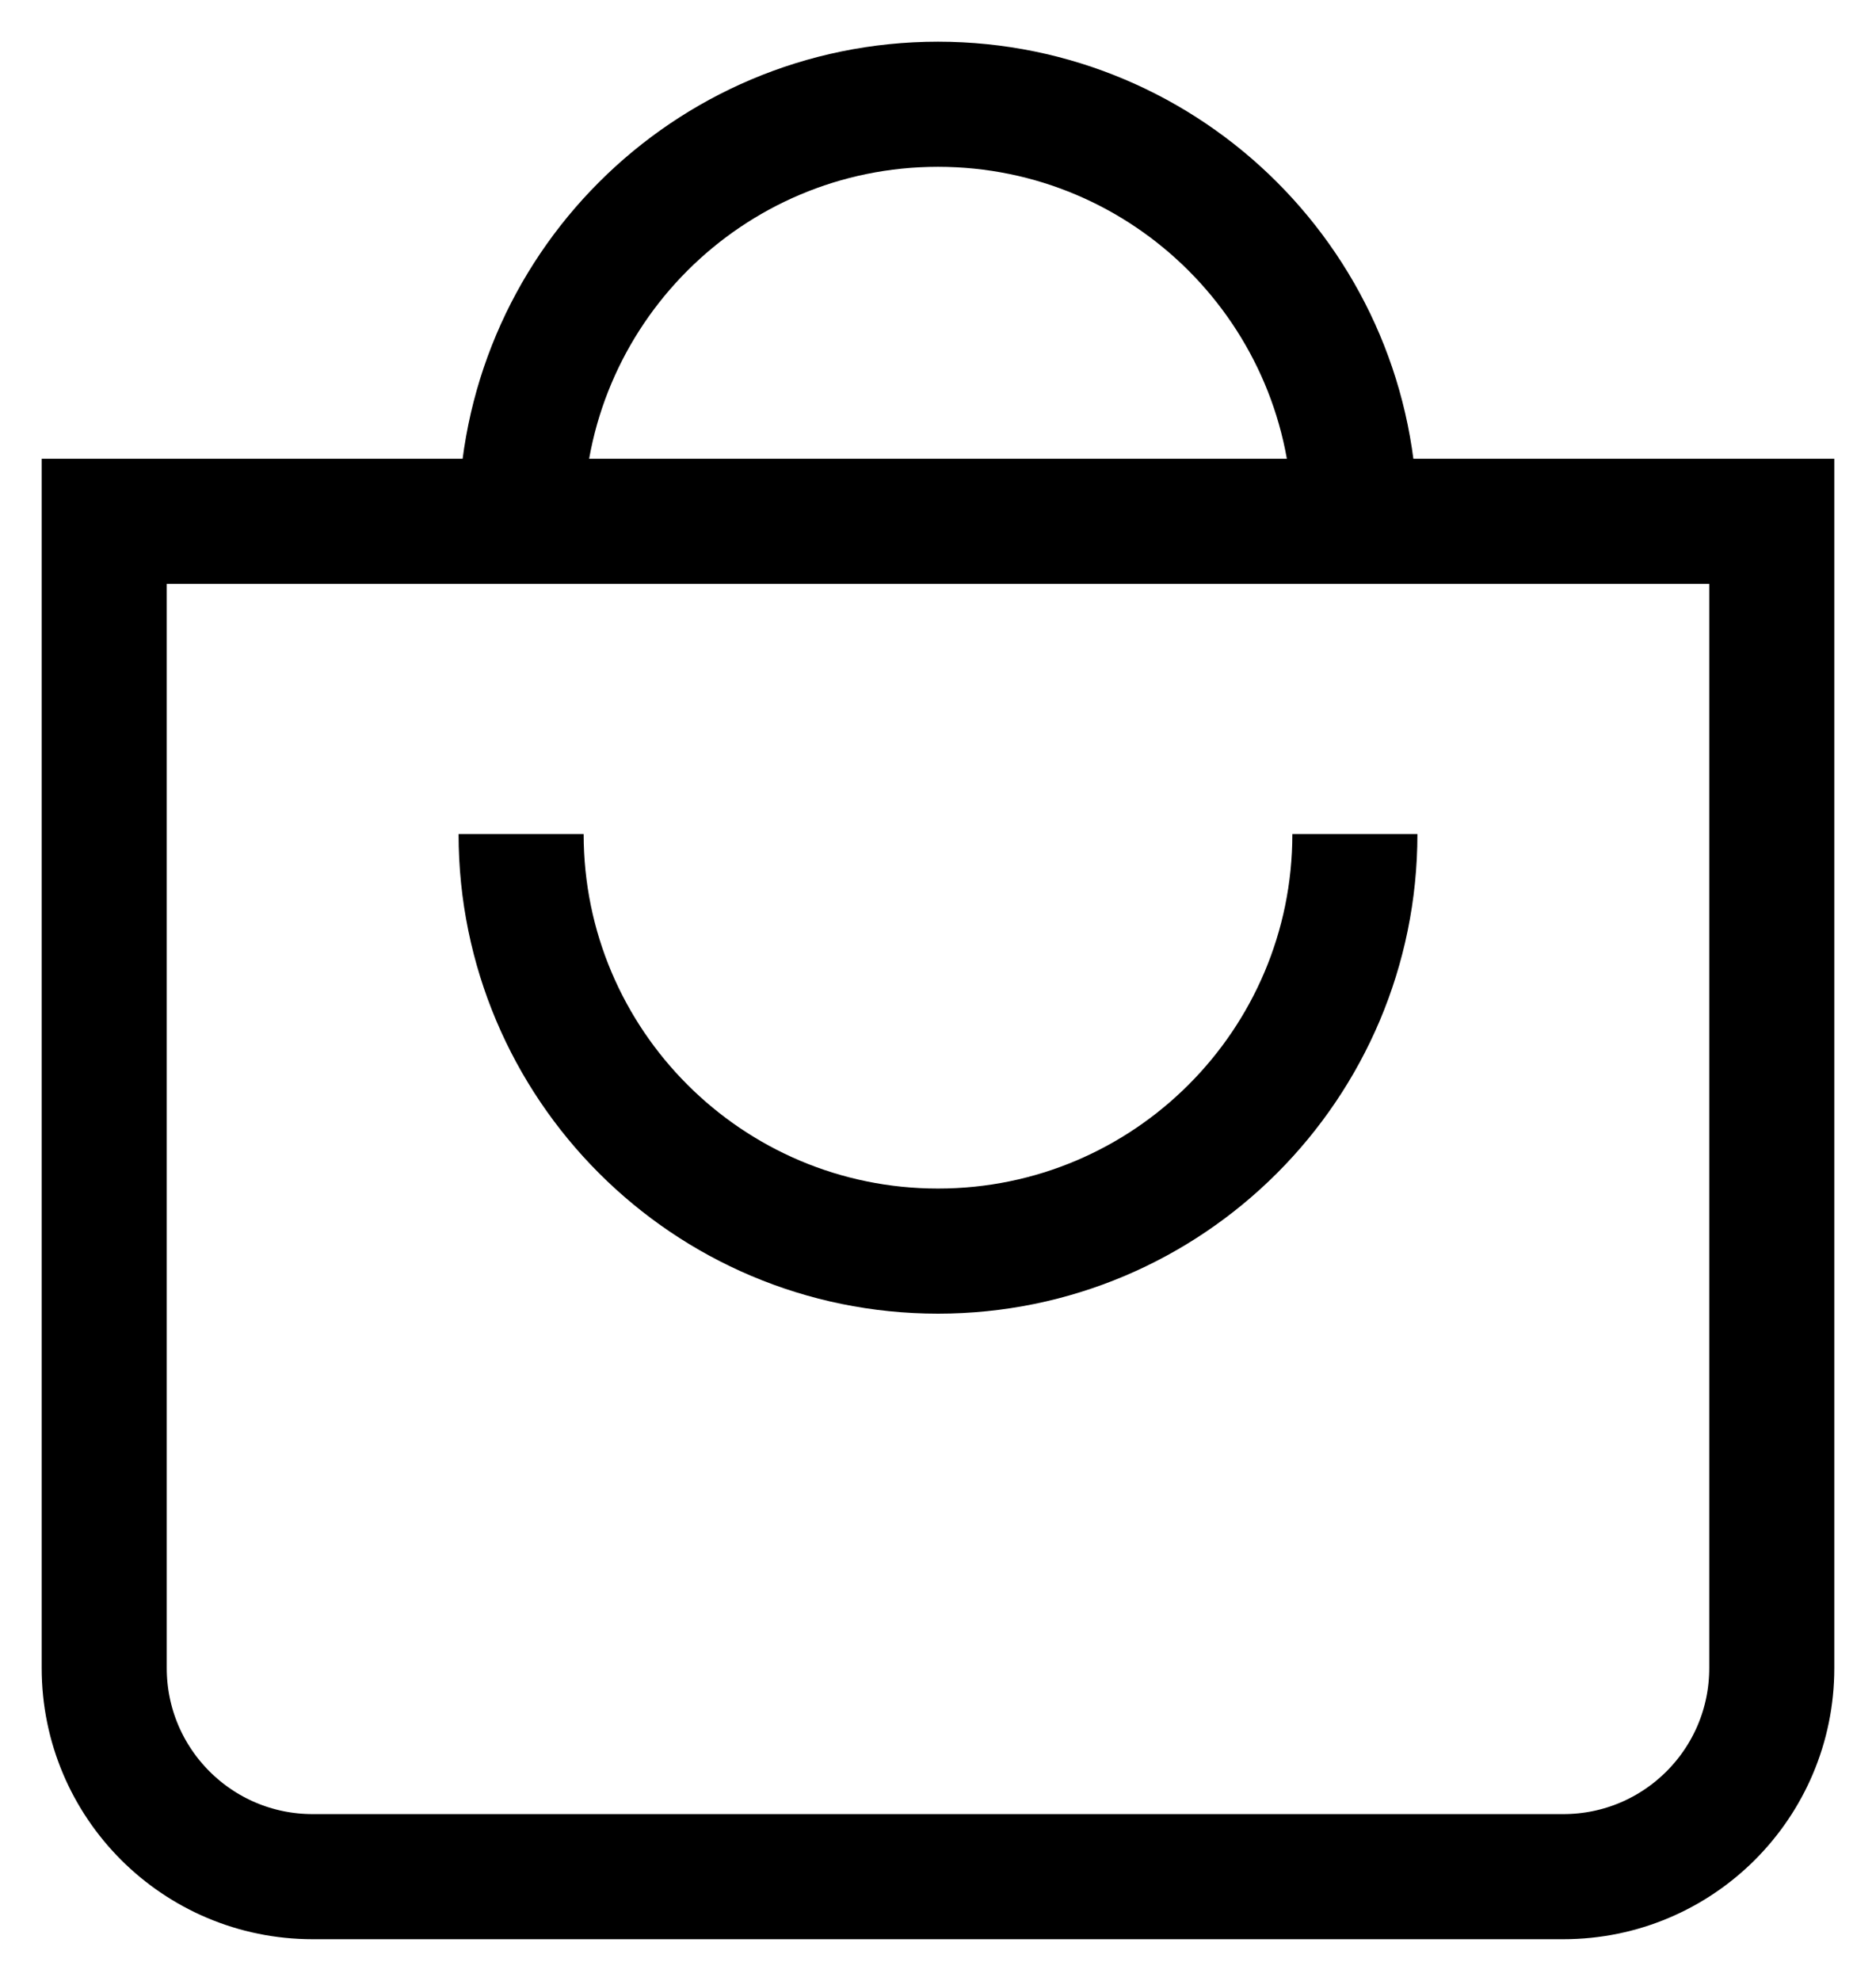 <svg width="18" height="19" viewBox="0 0 18 19" fill="none" xmlns="http://www.w3.org/2000/svg">
<path id="Shopping Bag" d="M13 5C13 2.791 11.209 1 9 1C6.791 1 5 2.791 5 5M13 8C13 10.209 11.209 12 9 12C6.791 12 5 10.209 5 8M1 5H17V16C17 17.105 16.105 18 15 18H3C1.895 18 1 17.105 1 16V5Z" stroke="black" stroke-width="1.2"/>
</svg>
